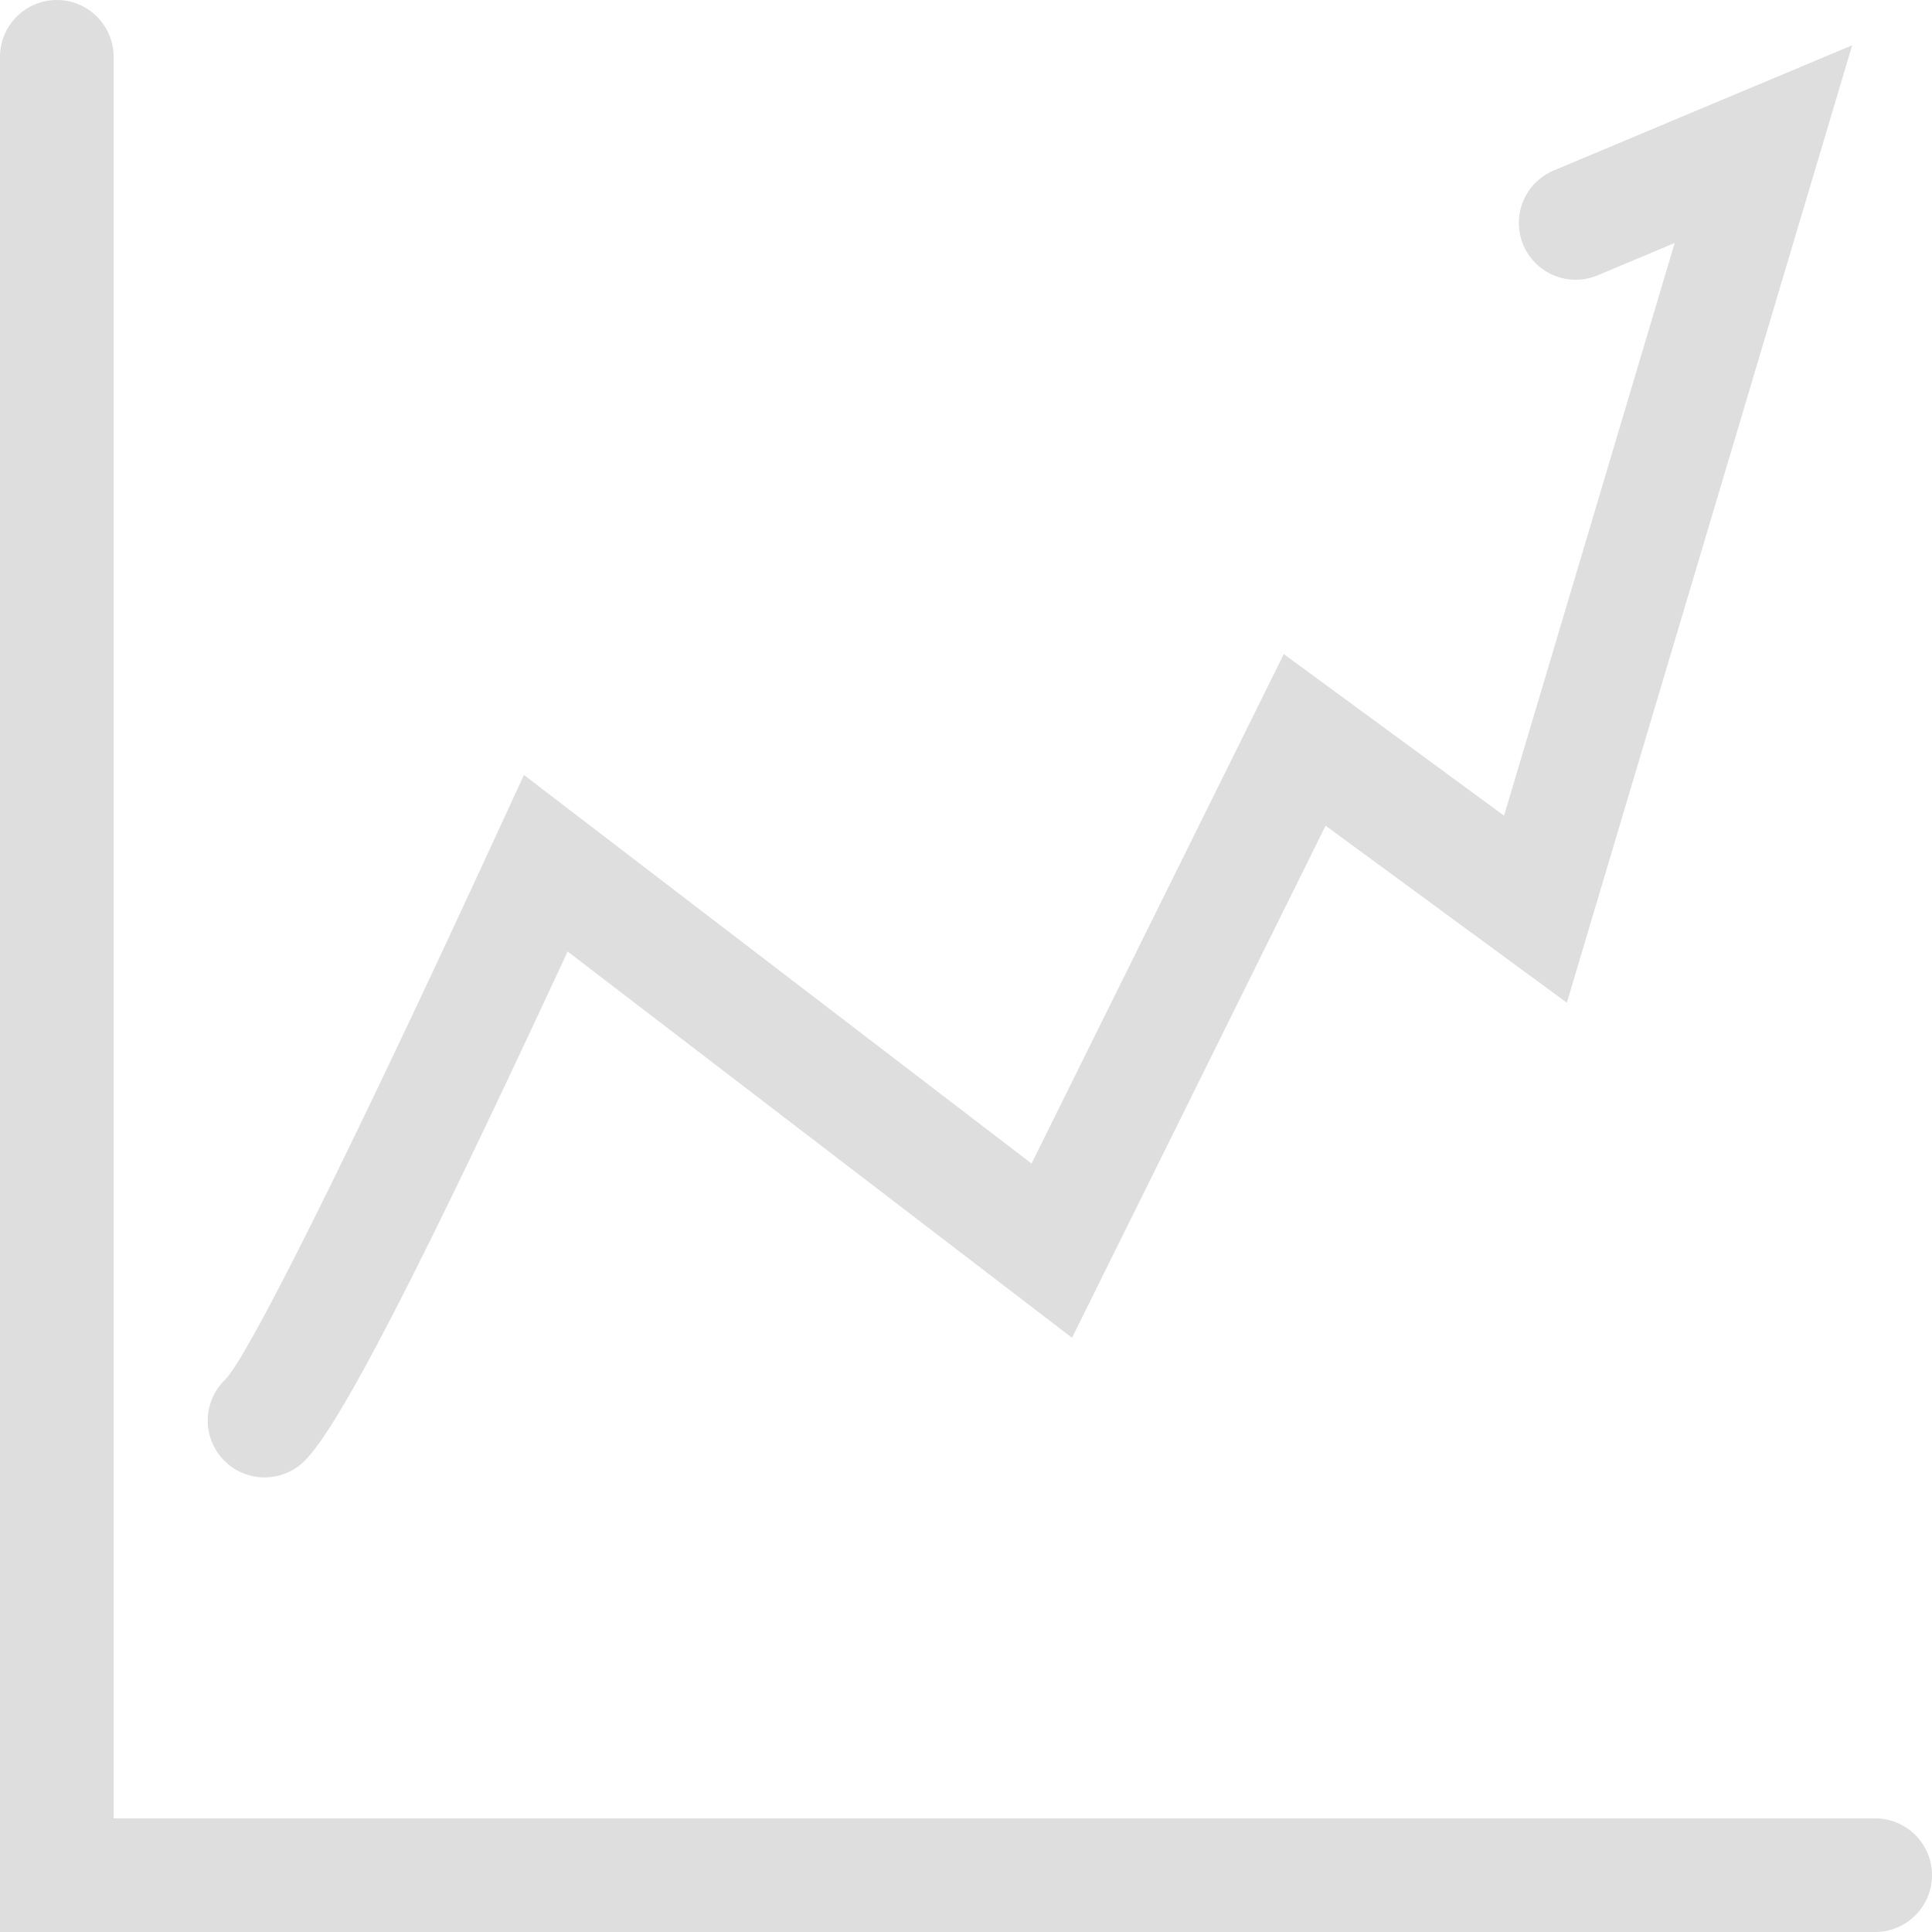 <svg xmlns="http://www.w3.org/2000/svg" width="16" height="16" viewBox="0 0 16 16">
  <g fill="#DEDEDE">
    <path d="M0.941,15.059 L0.941,0.471 C0.941,0.211 0.73,0 0.471,0 C0.211,0 0,0.211 0,0.471 L0,16 L15.529,16 C15.789,16 16,15.789 16,15.529 C16,15.27 15.789,15.059 15.529,15.059 L0.941,15.059 Z"/>
    <path d="M8.878,11.079 L10.978,6.838 L12.976,8.304 L15.339,0.375 L12.867,1.412 C12.627,1.513 12.515,1.789 12.615,2.028 C12.716,2.268 12.992,2.381 13.231,2.28 L13.869,2.012 L12.456,6.755 L10.632,5.417 L8.543,9.636 L4.339,6.418 L4.093,6.952 C2.838,9.675 2.038,11.259 1.865,11.425 C1.678,11.605 1.671,11.902 1.851,12.09 C2.031,12.278 2.328,12.284 2.516,12.105 C2.806,11.827 3.487,10.496 4.701,7.88 L8.878,11.079 Z"/>
  </g>
</svg>
